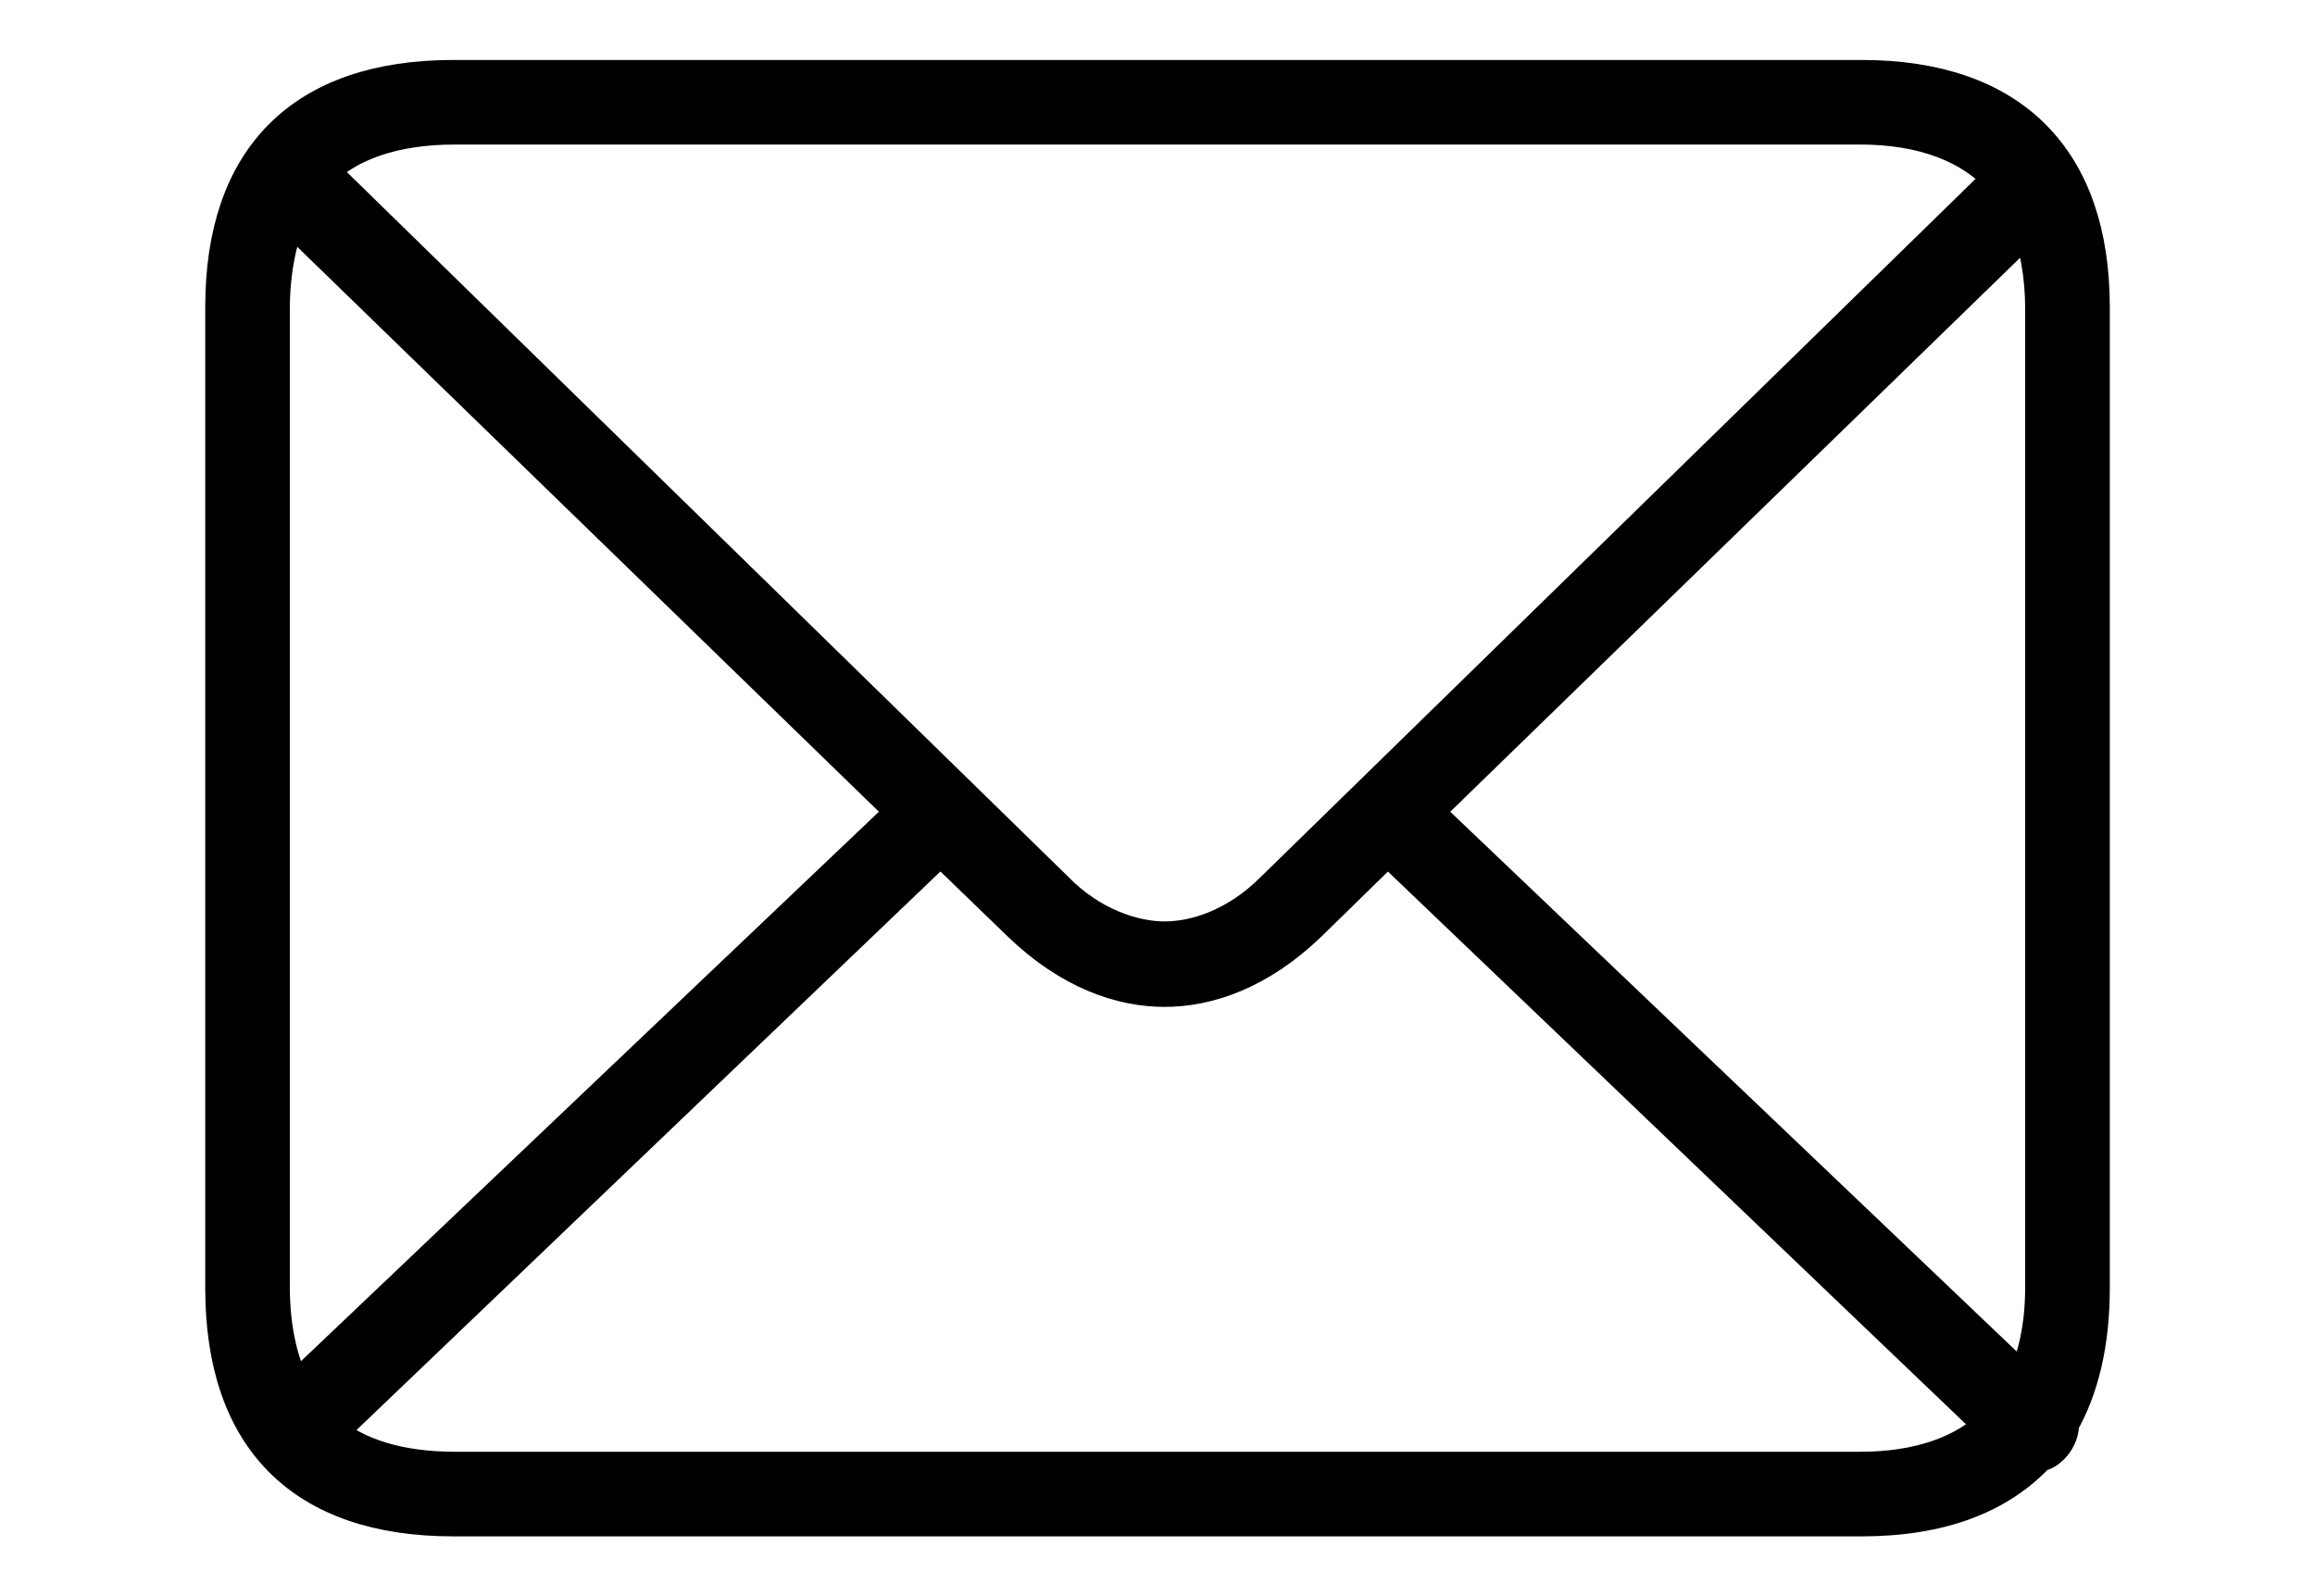 <svg width='56.16px' height='38.736px' direction='ltr' xmlns='http://www.w3.org/2000/svg' version='1.1'>
<g fill-rule='nonzero' transform='scale(1,-1) translate(0,-38.736)'>
<path fill='black' stroke='black' fill-opacity='1.0' stroke-width='1.0' d='
    M 11.0,1.955
    L 45.16,1.955
    C 47.051,1.955 48.469,2.492 49.414,3.523
    C 49.521,3.523 49.629,3.588 49.715,3.674
    C 49.887,3.846 49.951,4.061 49.93,4.211
    C 50.424,5.07 50.682,6.166 50.682,7.477
    L 50.682,31.281
    C 50.682,34.826 48.77,36.781 45.16,36.781
    L 11.0,36.781
    C 7.391,36.781 5.479,34.869 5.479,31.281
    L 5.479,7.477
    C 5.479,3.867 7.391,1.955 11.0,1.955
    Z
    M 25.566,17.102
    L 7.67,34.59
    C 8.422,35.342 9.561,35.729 11.043,35.729
    L 45.117,35.729
    C 46.664,35.729 47.867,35.277 48.641,34.396
    L 30.938,17.102
    C 30.035,16.199 29.025,15.877 28.252,15.877
    C 27.479,15.877 26.426,16.221 25.566,17.102
    Z
    M 6.531,7.52
    L 6.531,31.217
    C 6.531,32.184 6.703,33.0 7.004,33.645
    L 22.043,19.035
    L 7.133,4.855
    C 6.746,5.543 6.531,6.445 6.531,7.52
    Z
    M 49.629,31.217
    L 49.629,7.52
    C 49.629,6.553 49.457,5.736 49.113,5.07
    L 34.461,19.035
    L 49.242,33.408
    C 49.5,32.785 49.629,32.055 49.629,31.217
    Z
    M 11.043,3.008
    C 9.689,3.008 8.615,3.33 7.863,3.975
    L 22.816,18.283
    L 24.793,16.371
    C 25.996,15.211 27.221,14.803 28.252,14.803
    C 29.283,14.803 30.508,15.211 31.711,16.371
    L 33.666,18.283
    L 48.447,4.146
    C 47.674,3.395 46.557,3.008 45.117,3.008
    Z
' />
</g>
</svg>